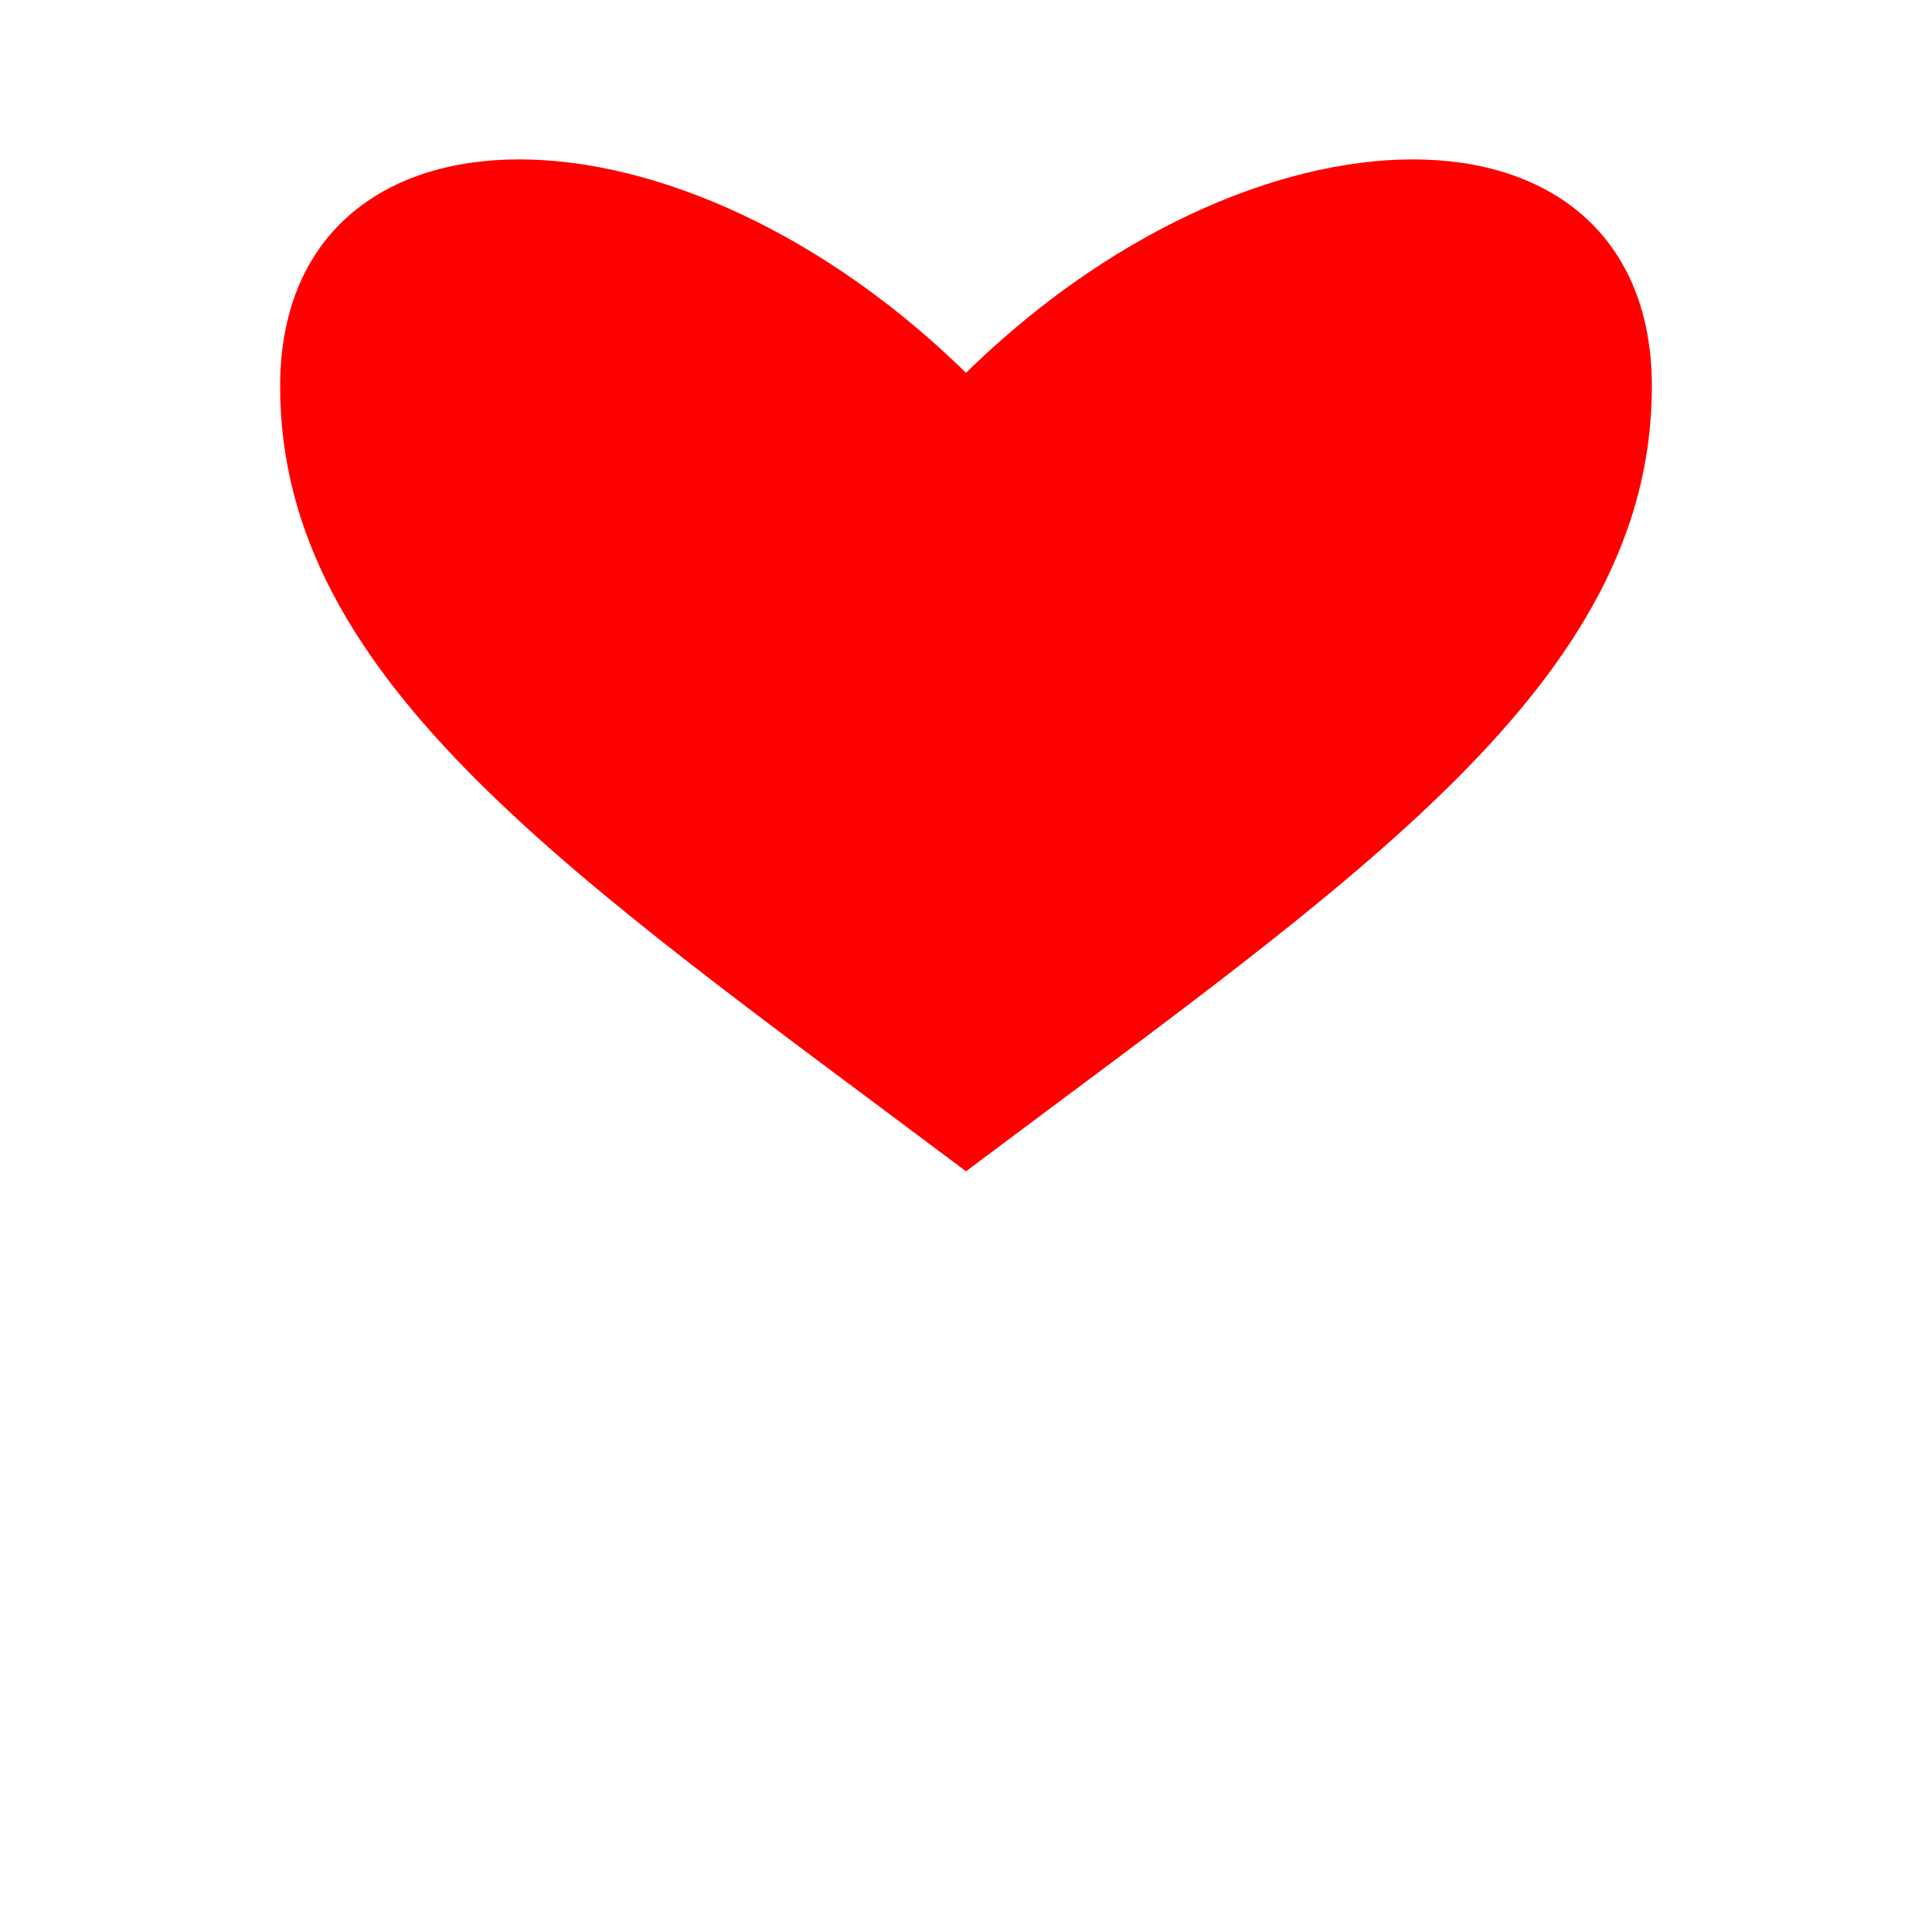 <svg width="1000" height="1000" viewBox="0 0 1000 1000" xmlns="http://www.w3.org/2000/svg">
  <path
    d="
      M500,200
      C350,50 150,50 150,200
      C150,350 300,450 500,600
      C700,450 850,350 850,200
      C850,50 650,50 500,200
      Z
    "
    fill="red"
    stroke="red"
    stroke-width="10"
  />
</svg>